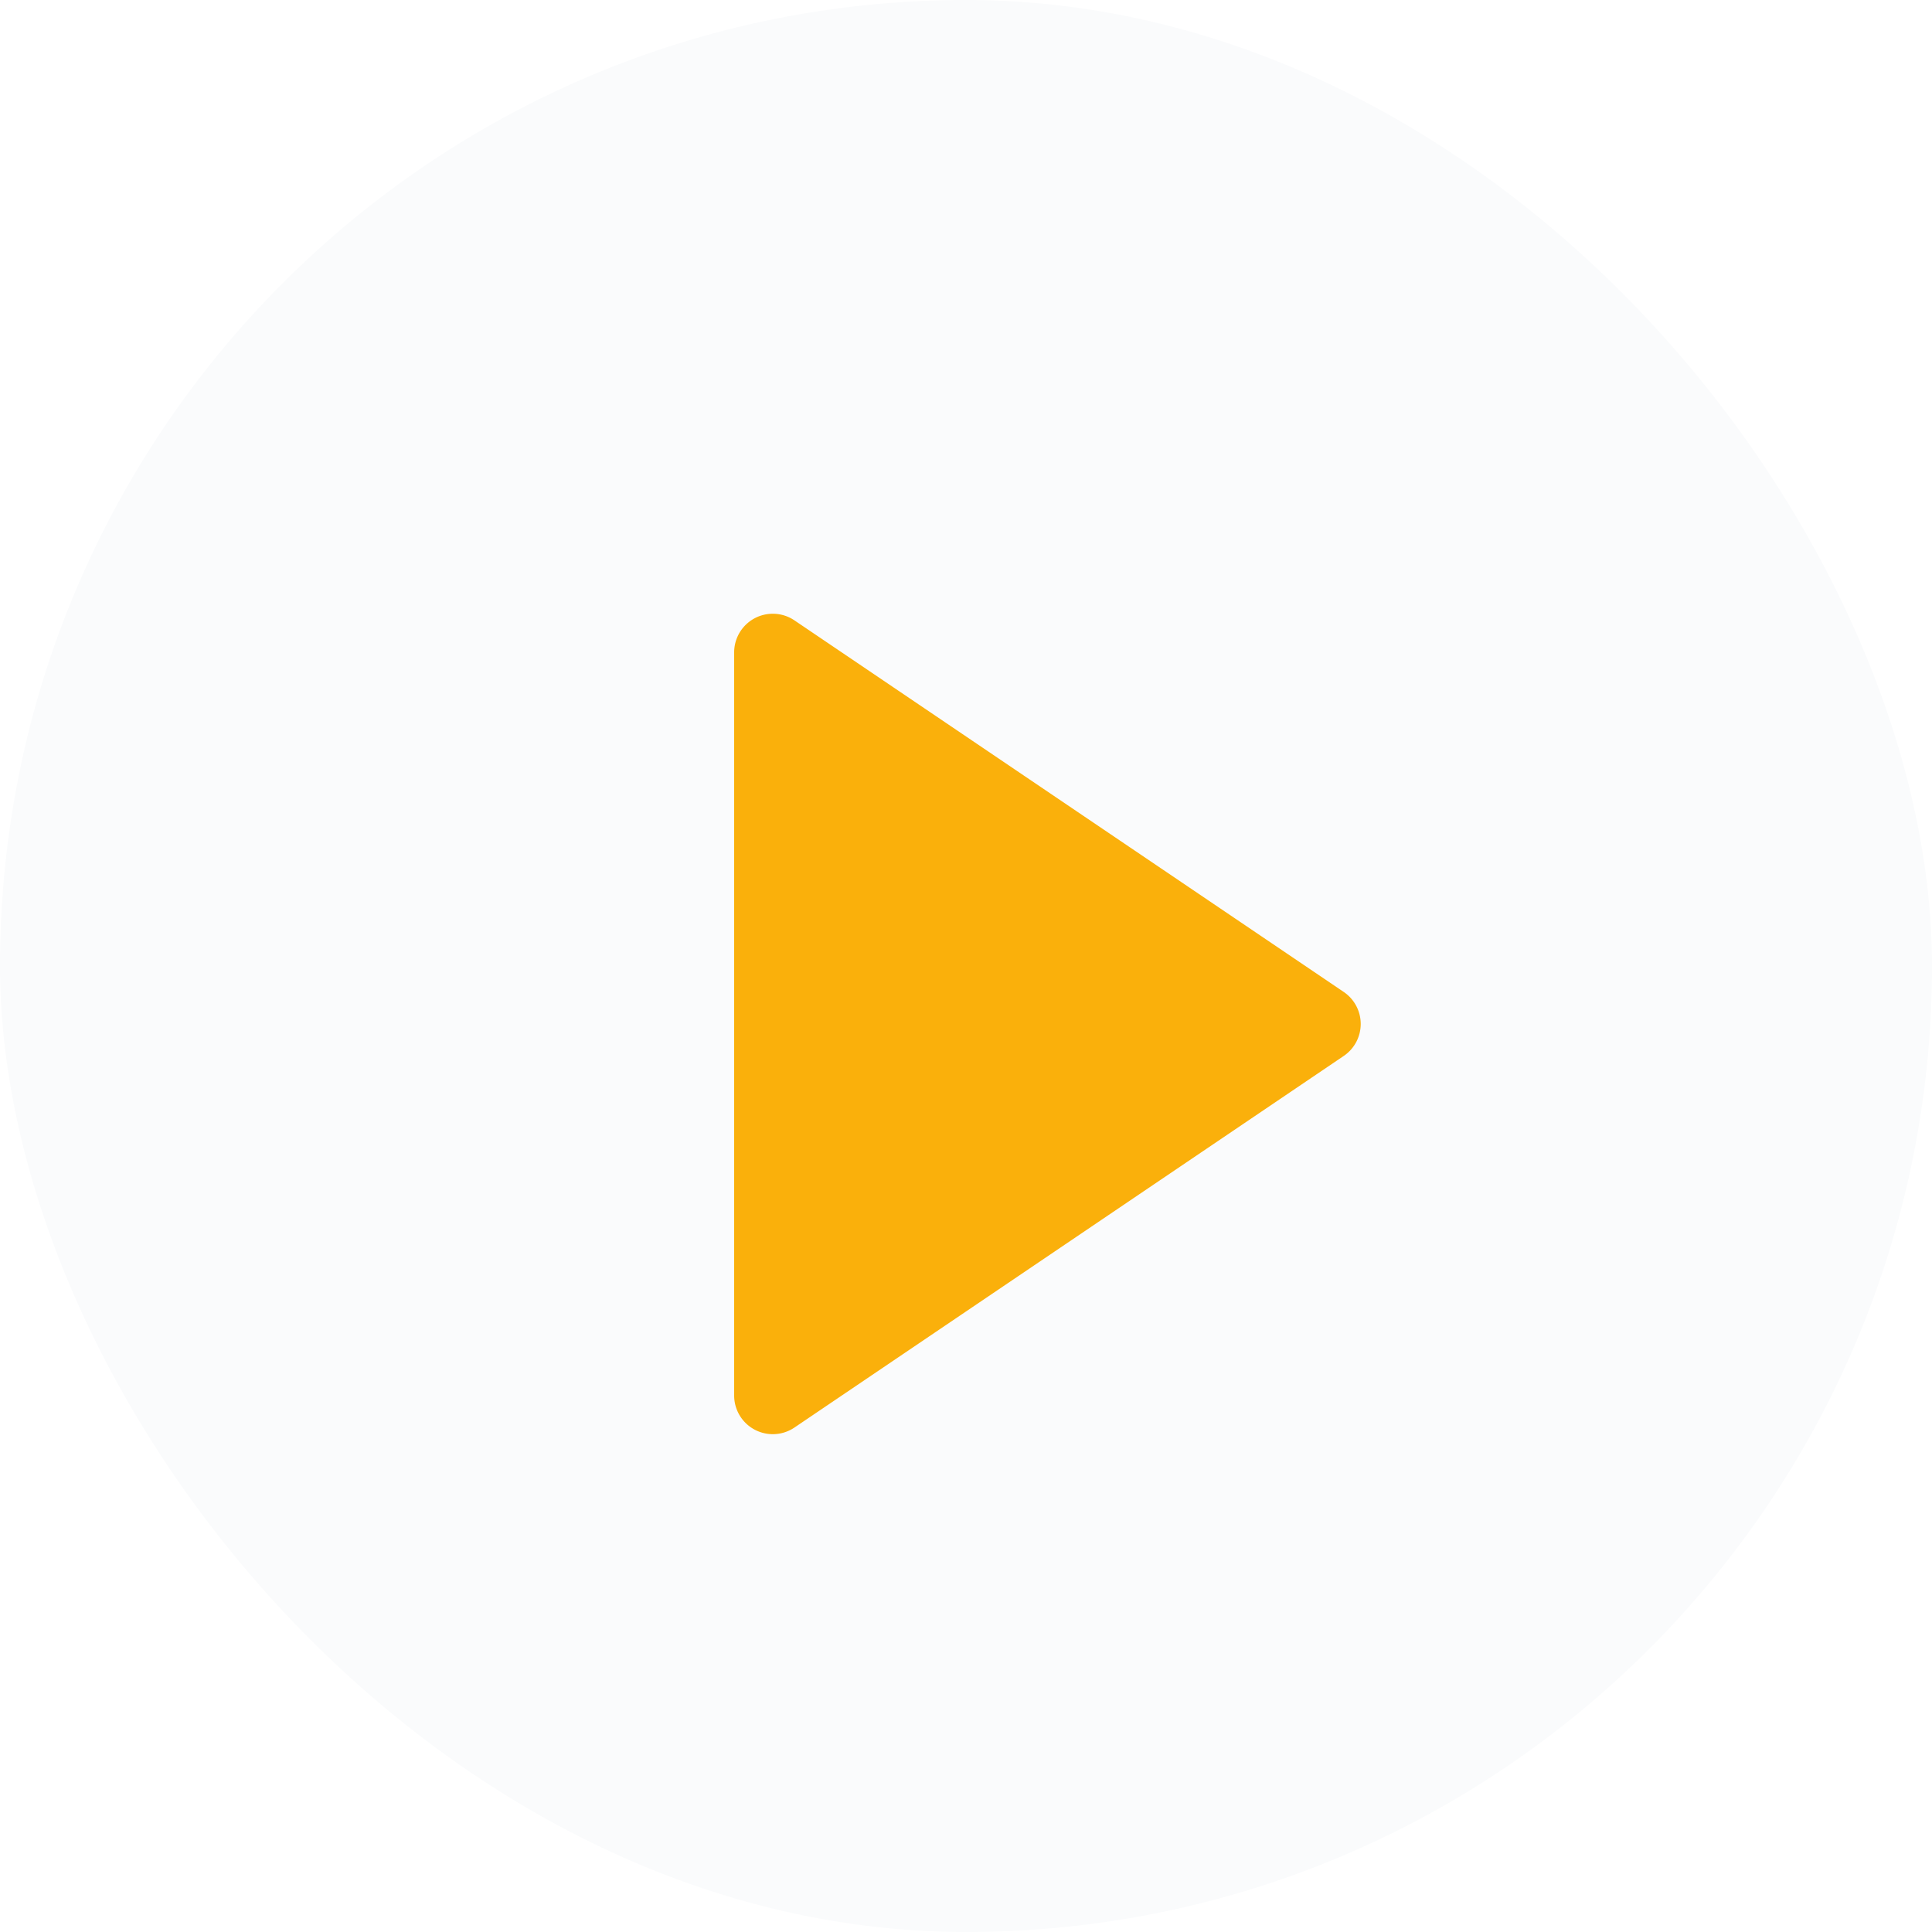 <svg xmlns="http://www.w3.org/2000/svg" viewBox="0 0 100 100">
  <defs/>
  <defs>
    <filter id="a" width="52" height="64" x="29" y="21" filterUnits="userSpaceOnUse">
      <feOffset dy="3"/>
      <feGaussianBlur result="b" stdDeviation="3"/>
      <feFlood flood-color="#fab00b" flood-opacity=".161"/>
      <feComposite in2="b" operator="in"/>
      <feComposite in="SourceGraphic"/>
    </filter>
  </defs>
  <rect width="100" height="100" fill="#fafbfc" rx="50"/>
  <g filter="url(#a)">
    <path fill="#fab00b" d="M69.551 48.343a2 2 0 010 3.313l-28.43 19.233A2 2 0 0138 69.232V30.768a2 2 0 013.121-1.657z"/>
  </g>
</svg>